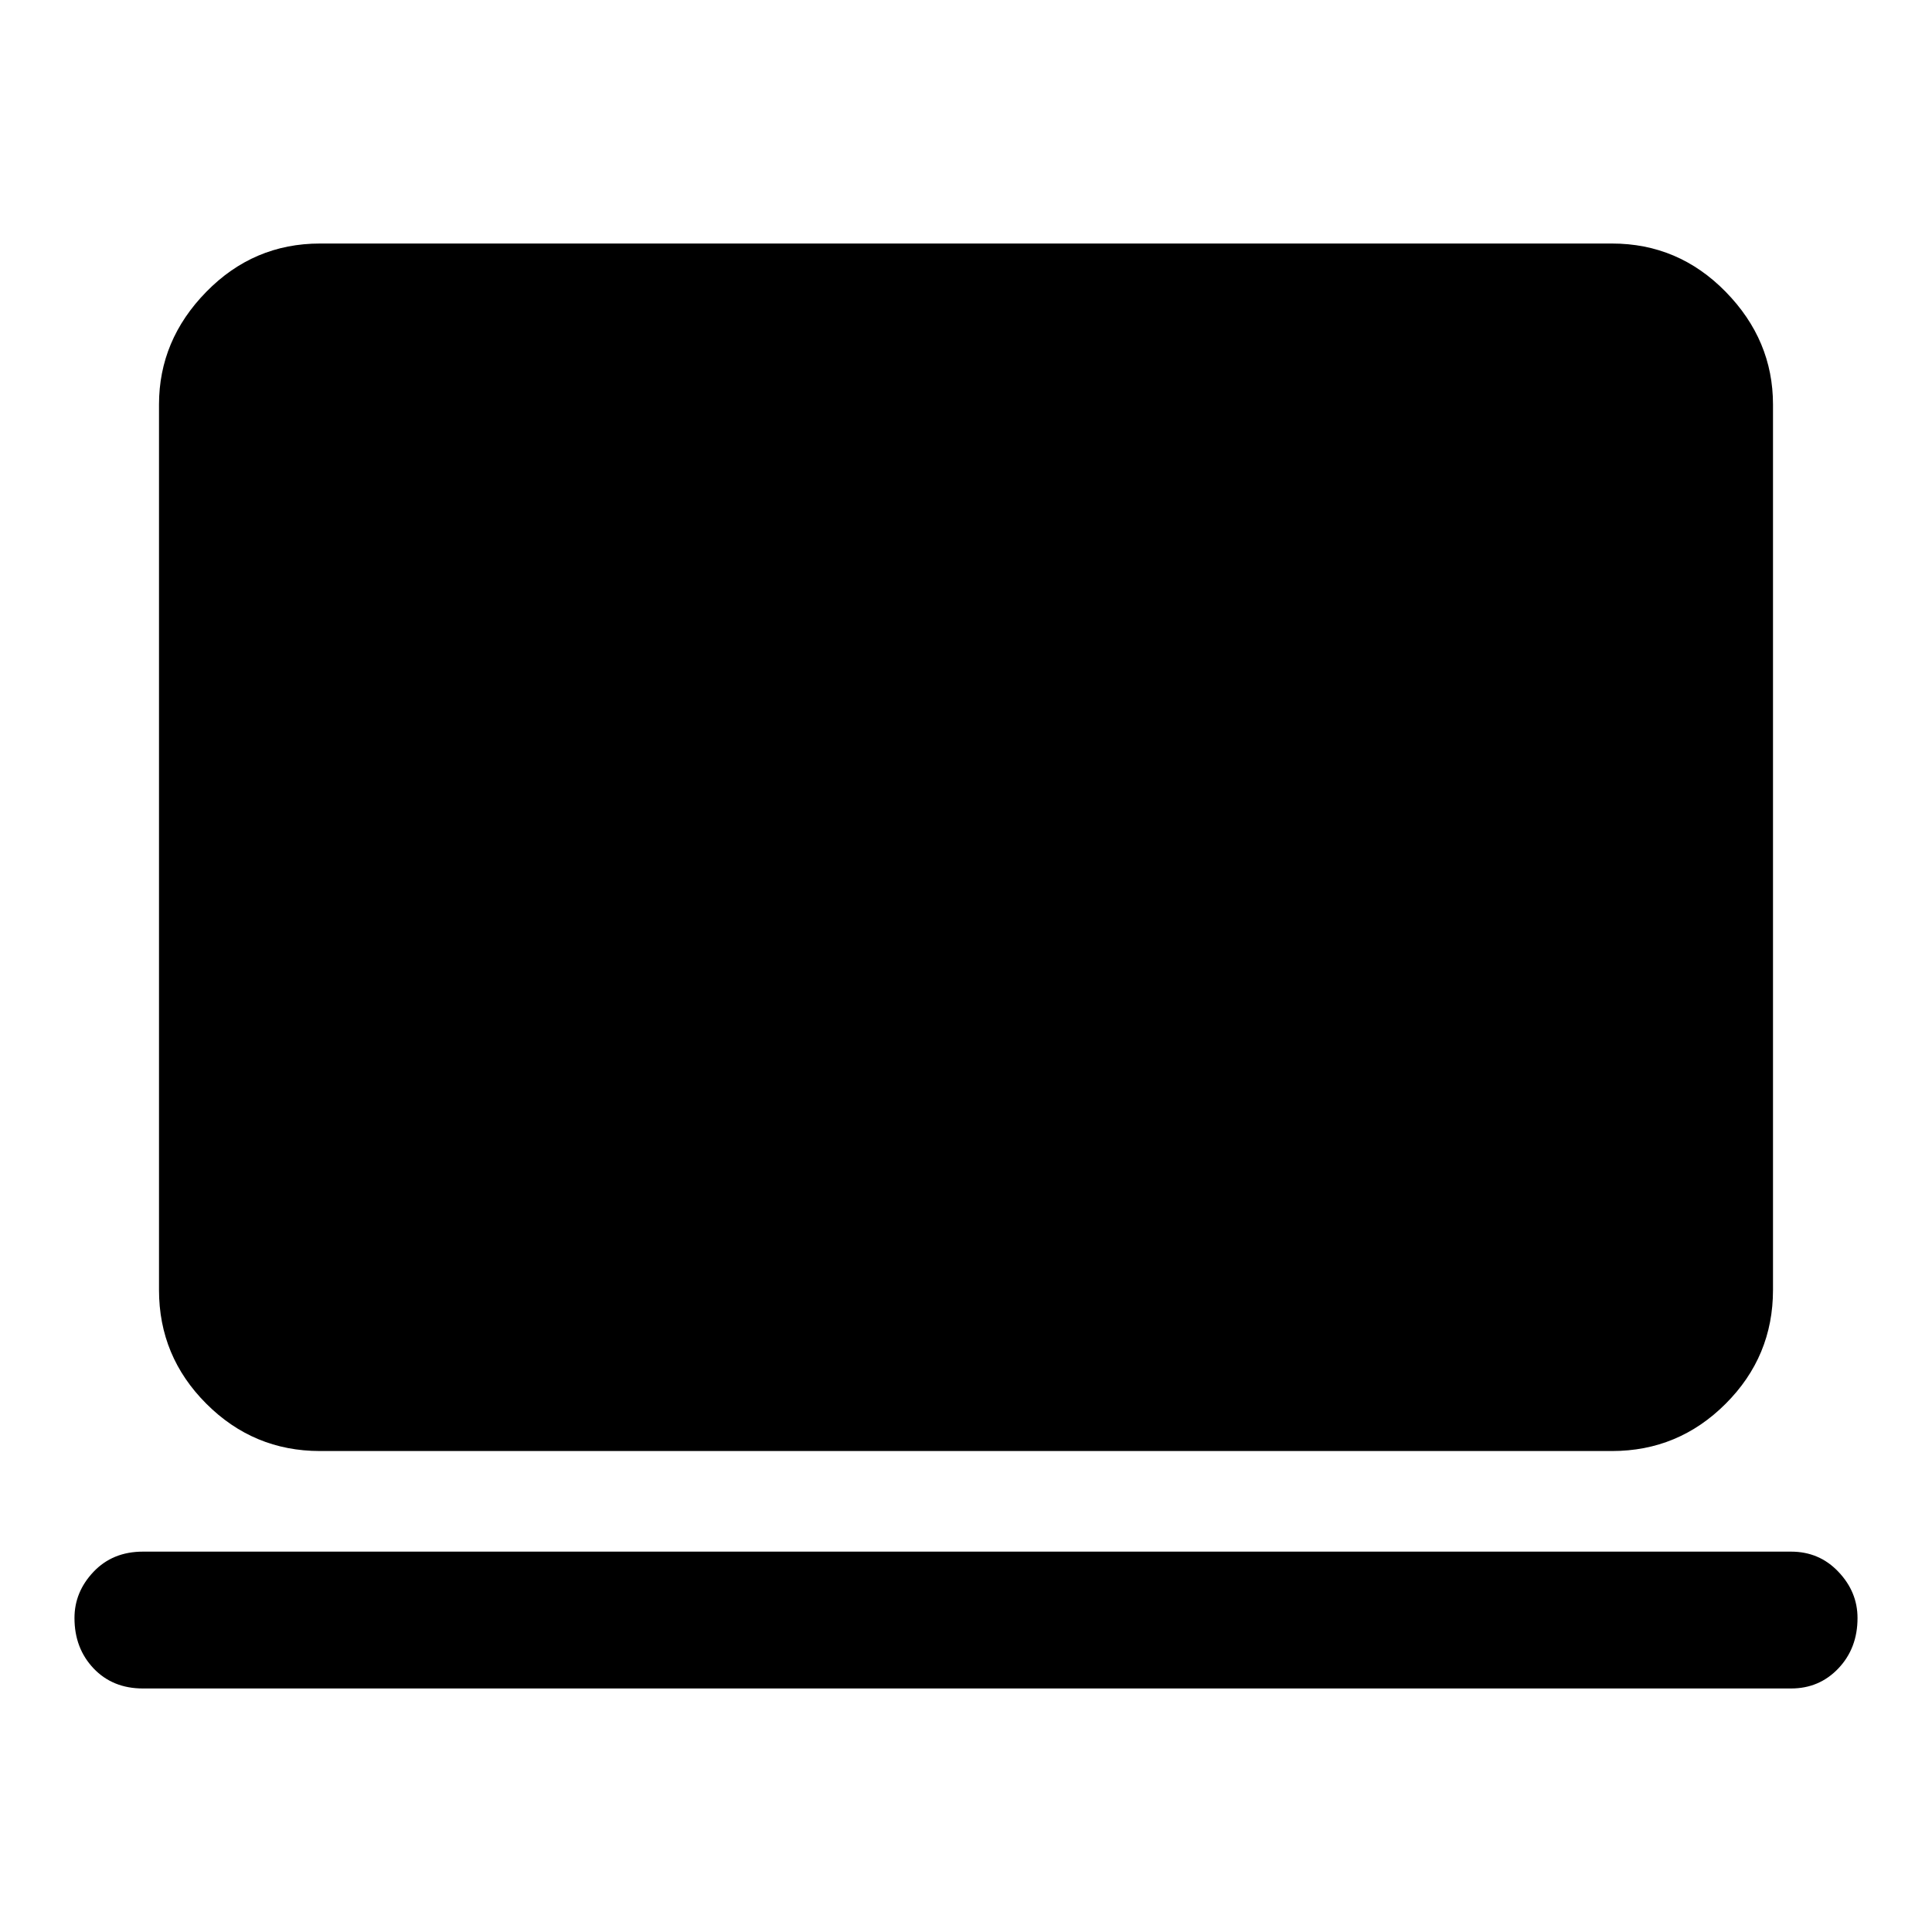 <svg xmlns="http://www.w3.org/2000/svg" height="40" width="40"><path d="M6.625 30.042q-1.375 0-2.354-.98-.979-.979-.979-2.354V8.375q0-1.333.979-2.333.979-1 2.354-1h26.75q1.375 0 2.354 1 .979 1 .979 2.333v18.333q0 1.375-.979 2.354-.979.98-2.354.98Zm-3.667 4.916q-.625 0-1.021-.416-.395-.417-.395-1.042 0-.542.395-.958.396-.417 1.021-.417h34.125q.584 0 .979.417.396.416.396.958 0 .625-.396 1.042-.395.416-.979.416Z"/></svg>